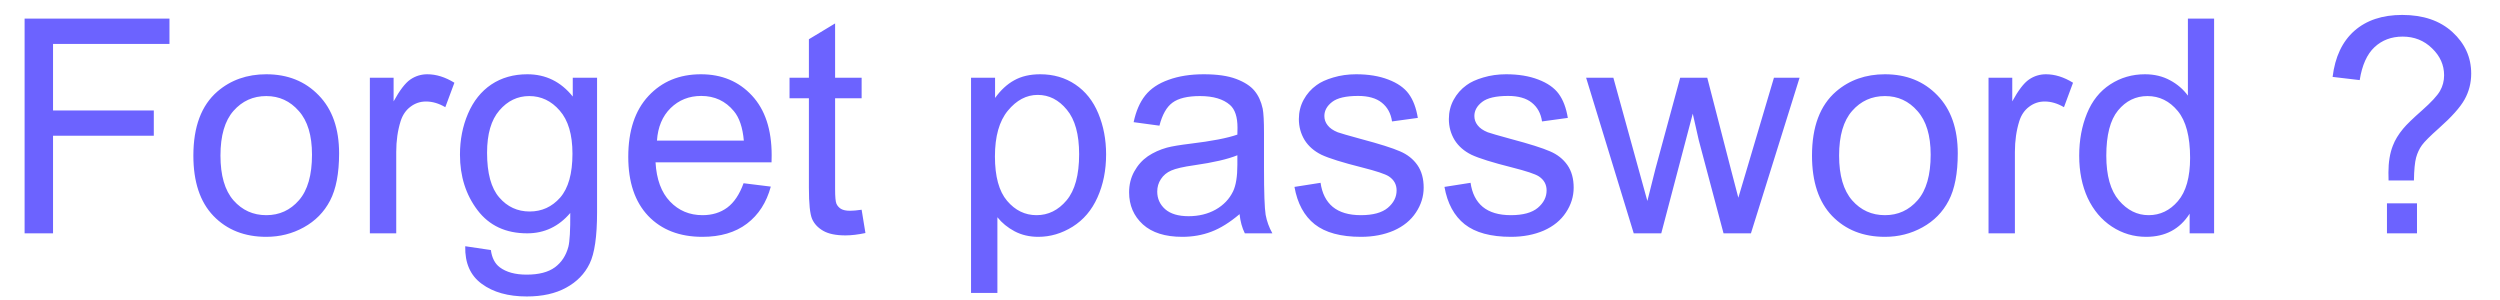 <svg width="75" height="9" viewBox="0 0 75 9" fill="none" xmlns="http://www.w3.org/2000/svg">
<path d="M0.738 7V0.558H5.084V1.318H1.591V3.313H4.614V4.073H1.591V7H0.738ZM5.801 4.667C5.801 3.802 6.041 3.162 6.521 2.746C6.923 2.4 7.412 2.228 7.989 2.228C8.631 2.228 9.155 2.438 9.562 2.86C9.97 3.279 10.173 3.859 10.173 4.601C10.173 5.201 10.082 5.674 9.901 6.02C9.722 6.363 9.46 6.629 9.114 6.82C8.771 7.01 8.396 7.105 7.989 7.105C7.336 7.105 6.807 6.896 6.403 6.477C6.001 6.058 5.801 5.455 5.801 4.667ZM6.614 4.667C6.614 5.264 6.744 5.712 7.005 6.011C7.266 6.307 7.594 6.455 7.989 6.455C8.382 6.455 8.709 6.306 8.969 6.007C9.23 5.708 9.36 5.252 9.36 4.64C9.36 4.063 9.229 3.626 8.965 3.331C8.704 3.032 8.379 2.882 7.989 2.882C7.594 2.882 7.266 3.03 7.005 3.326C6.744 3.622 6.614 4.069 6.614 4.667ZM11.096 7V2.333H11.808V3.041C11.99 2.709 12.157 2.491 12.309 2.386C12.464 2.28 12.634 2.228 12.819 2.228C13.085 2.228 13.356 2.312 13.632 2.482L13.359 3.216C13.166 3.102 12.973 3.045 12.779 3.045C12.606 3.045 12.451 3.098 12.313 3.203C12.176 3.306 12.078 3.449 12.019 3.634C11.931 3.915 11.887 4.223 11.887 4.557V7H11.096ZM13.957 7.387L14.726 7.501C14.758 7.738 14.848 7.911 14.994 8.02C15.19 8.166 15.459 8.239 15.798 8.239C16.165 8.239 16.447 8.166 16.646 8.02C16.846 7.873 16.98 7.668 17.051 7.404C17.092 7.243 17.111 6.905 17.108 6.389C16.762 6.796 16.331 7 15.816 7C15.174 7 14.678 6.769 14.326 6.306C13.975 5.843 13.799 5.288 13.799 4.64C13.799 4.195 13.879 3.785 14.04 3.41C14.202 3.032 14.435 2.74 14.739 2.535C15.047 2.33 15.407 2.228 15.82 2.228C16.371 2.228 16.825 2.45 17.183 2.896V2.333H17.912V6.367C17.912 7.094 17.837 7.608 17.688 7.91C17.541 8.214 17.307 8.455 16.985 8.63C16.666 8.806 16.271 8.894 15.803 8.894C15.246 8.894 14.796 8.768 14.454 8.516C14.111 8.267 13.945 7.891 13.957 7.387ZM14.612 4.583C14.612 5.195 14.733 5.642 14.977 5.923C15.22 6.205 15.524 6.345 15.891 6.345C16.254 6.345 16.559 6.206 16.805 5.928C17.051 5.646 17.174 5.207 17.174 4.609C17.174 4.038 17.046 3.607 16.791 3.317C16.54 3.027 16.235 2.882 15.877 2.882C15.526 2.882 15.227 3.026 14.981 3.313C14.735 3.597 14.612 4.021 14.612 4.583ZM22.307 5.497L23.124 5.598C22.995 6.076 22.756 6.446 22.408 6.71C22.059 6.974 21.614 7.105 21.072 7.105C20.389 7.105 19.847 6.896 19.446 6.477C19.047 6.055 18.848 5.465 18.848 4.706C18.848 3.921 19.05 3.312 19.455 2.878C19.859 2.444 20.383 2.228 21.028 2.228C21.652 2.228 22.162 2.44 22.557 2.865C22.953 3.29 23.15 3.887 23.15 4.658C23.15 4.705 23.149 4.775 23.146 4.869H19.666C19.695 5.381 19.84 5.774 20.101 6.046C20.361 6.319 20.686 6.455 21.076 6.455C21.366 6.455 21.614 6.379 21.819 6.227C22.024 6.074 22.186 5.831 22.307 5.497ZM19.709 4.218H22.315C22.28 3.826 22.181 3.531 22.017 3.335C21.765 3.03 21.438 2.878 21.037 2.878C20.673 2.878 20.367 3 20.118 3.243C19.872 3.486 19.736 3.811 19.709 4.218ZM25.849 6.292L25.963 6.991C25.74 7.038 25.541 7.062 25.365 7.062C25.078 7.062 24.855 7.016 24.697 6.925C24.539 6.834 24.428 6.716 24.363 6.569C24.299 6.42 24.267 6.108 24.267 5.633V2.948H23.686V2.333H24.267V1.177L25.053 0.703V2.333H25.849V2.948H25.053V5.677C25.053 5.903 25.066 6.048 25.093 6.112C25.122 6.177 25.168 6.228 25.229 6.266C25.294 6.304 25.384 6.323 25.502 6.323C25.589 6.323 25.705 6.313 25.849 6.292ZM29.131 8.789V2.333H29.852V2.939C30.022 2.702 30.214 2.525 30.428 2.408C30.642 2.288 30.901 2.228 31.206 2.228C31.604 2.228 31.956 2.33 32.26 2.535C32.565 2.74 32.795 3.03 32.95 3.405C33.105 3.777 33.183 4.186 33.183 4.631C33.183 5.109 33.097 5.54 32.924 5.923C32.754 6.304 32.505 6.597 32.177 6.802C31.852 7.004 31.509 7.105 31.148 7.105C30.885 7.105 30.648 7.05 30.436 6.938C30.229 6.827 30.057 6.687 29.922 6.517V8.789H29.131ZM29.848 4.693C29.848 5.293 29.969 5.737 30.212 6.024C30.456 6.312 30.75 6.455 31.096 6.455C31.447 6.455 31.748 6.307 31.997 6.011C32.248 5.712 32.374 5.251 32.374 4.627C32.374 4.032 32.252 3.587 32.005 3.291C31.762 2.995 31.471 2.847 31.131 2.847C30.794 2.847 30.495 3.005 30.234 3.322C29.977 3.635 29.848 4.092 29.848 4.693ZM37.187 6.424C36.894 6.673 36.611 6.849 36.338 6.952C36.069 7.054 35.779 7.105 35.468 7.105C34.956 7.105 34.562 6.981 34.286 6.732C34.011 6.48 33.873 6.159 33.873 5.77C33.873 5.541 33.924 5.333 34.027 5.146C34.132 4.955 34.269 4.803 34.435 4.688C34.605 4.574 34.796 4.488 35.007 4.429C35.162 4.388 35.397 4.349 35.71 4.311C36.349 4.234 36.819 4.144 37.121 4.038C37.123 3.93 37.125 3.861 37.125 3.832C37.125 3.509 37.05 3.282 36.901 3.15C36.699 2.972 36.398 2.882 36 2.882C35.628 2.882 35.352 2.948 35.174 3.08C34.998 3.209 34.868 3.439 34.783 3.77L34.009 3.665C34.08 3.333 34.195 3.067 34.356 2.865C34.518 2.66 34.751 2.503 35.055 2.395C35.36 2.283 35.713 2.228 36.114 2.228C36.513 2.228 36.836 2.274 37.085 2.368C37.334 2.462 37.518 2.581 37.635 2.724C37.752 2.865 37.834 3.043 37.881 3.26C37.907 3.395 37.92 3.638 37.92 3.99V5.044C37.92 5.78 37.937 6.246 37.969 6.442C38.004 6.635 38.071 6.821 38.171 7H37.345C37.263 6.836 37.21 6.644 37.187 6.424ZM37.121 4.658C36.834 4.775 36.403 4.875 35.829 4.957C35.503 5.003 35.273 5.056 35.139 5.115C35.004 5.173 34.9 5.26 34.827 5.374C34.753 5.485 34.717 5.61 34.717 5.748C34.717 5.958 34.796 6.134 34.954 6.275C35.115 6.416 35.35 6.486 35.657 6.486C35.962 6.486 36.233 6.42 36.47 6.288C36.708 6.153 36.882 5.97 36.993 5.739C37.078 5.56 37.121 5.296 37.121 4.948V4.658ZM38.834 5.607L39.617 5.484C39.661 5.797 39.782 6.038 39.981 6.205C40.184 6.372 40.465 6.455 40.825 6.455C41.188 6.455 41.458 6.382 41.634 6.235C41.81 6.086 41.898 5.912 41.898 5.712C41.898 5.534 41.82 5.393 41.665 5.291C41.556 5.22 41.287 5.131 40.856 5.022C40.276 4.876 39.873 4.75 39.648 4.645C39.425 4.536 39.255 4.388 39.138 4.201C39.023 4.01 38.966 3.801 38.966 3.572C38.966 3.364 39.013 3.172 39.107 2.997C39.204 2.818 39.334 2.67 39.498 2.553C39.621 2.462 39.788 2.386 39.999 2.324C40.213 2.26 40.441 2.228 40.685 2.228C41.051 2.228 41.372 2.28 41.647 2.386C41.925 2.491 42.13 2.635 42.262 2.816C42.394 2.995 42.485 3.235 42.535 3.537L41.761 3.643C41.726 3.402 41.623 3.215 41.454 3.08C41.287 2.945 41.049 2.878 40.742 2.878C40.378 2.878 40.119 2.938 39.964 3.058C39.809 3.178 39.731 3.319 39.731 3.48C39.731 3.583 39.763 3.675 39.828 3.757C39.892 3.842 39.993 3.912 40.131 3.968C40.21 3.997 40.443 4.064 40.83 4.17C41.389 4.319 41.779 4.442 41.998 4.539C42.221 4.633 42.395 4.771 42.522 4.952C42.648 5.134 42.71 5.359 42.71 5.629C42.71 5.893 42.633 6.142 42.477 6.376C42.325 6.607 42.104 6.788 41.814 6.917C41.524 7.042 41.196 7.105 40.83 7.105C40.223 7.105 39.76 6.979 39.441 6.728C39.124 6.476 38.922 6.102 38.834 5.607ZM43.334 5.607L44.117 5.484C44.161 5.797 44.282 6.038 44.481 6.205C44.684 6.372 44.965 6.455 45.325 6.455C45.688 6.455 45.958 6.382 46.134 6.235C46.31 6.086 46.398 5.912 46.398 5.712C46.398 5.534 46.32 5.393 46.165 5.291C46.056 5.22 45.787 5.131 45.356 5.022C44.776 4.876 44.373 4.75 44.148 4.645C43.925 4.536 43.755 4.388 43.638 4.201C43.523 4.01 43.466 3.801 43.466 3.572C43.466 3.364 43.513 3.172 43.607 2.997C43.704 2.818 43.834 2.67 43.998 2.553C44.121 2.462 44.288 2.386 44.499 2.324C44.713 2.26 44.941 2.228 45.185 2.228C45.551 2.228 45.872 2.28 46.147 2.386C46.425 2.491 46.63 2.635 46.762 2.816C46.894 2.995 46.985 3.235 47.035 3.537L46.261 3.643C46.226 3.402 46.123 3.215 45.954 3.08C45.787 2.945 45.549 2.878 45.242 2.878C44.878 2.878 44.619 2.938 44.464 3.058C44.309 3.178 44.231 3.319 44.231 3.48C44.231 3.583 44.263 3.675 44.328 3.757C44.392 3.842 44.493 3.912 44.631 3.968C44.71 3.997 44.943 4.064 45.33 4.17C45.889 4.319 46.279 4.442 46.498 4.539C46.721 4.633 46.895 4.771 47.022 4.952C47.148 5.134 47.21 5.359 47.21 5.629C47.21 5.893 47.133 6.142 46.977 6.376C46.825 6.607 46.604 6.788 46.314 6.917C46.024 7.042 45.696 7.105 45.33 7.105C44.723 7.105 44.26 6.979 43.941 6.728C43.624 6.476 43.422 6.102 43.334 5.607ZM49.012 7L47.584 2.333H48.401L49.144 5.027L49.421 6.029C49.433 5.979 49.513 5.658 49.663 5.066L50.405 2.333H51.218L51.917 5.04L52.15 5.932L52.418 5.031L53.218 2.333H53.987L52.528 7H51.706L50.963 4.205L50.783 3.41L49.838 7H49.012ZM54.36 4.667C54.36 3.802 54.601 3.162 55.081 2.746C55.482 2.4 55.972 2.228 56.549 2.228C57.19 2.228 57.715 2.438 58.122 2.86C58.529 3.279 58.733 3.859 58.733 4.601C58.733 5.201 58.642 5.674 58.46 6.02C58.282 6.363 58.02 6.629 57.674 6.82C57.331 7.01 56.956 7.105 56.549 7.105C55.895 7.105 55.367 6.896 54.962 6.477C54.561 6.058 54.36 5.455 54.36 4.667ZM55.173 4.667C55.173 5.264 55.304 5.712 55.565 6.011C55.825 6.307 56.153 6.455 56.549 6.455C56.941 6.455 57.268 6.306 57.529 6.007C57.79 5.708 57.92 5.252 57.92 4.64C57.92 4.063 57.788 3.626 57.524 3.331C57.264 3.032 56.938 2.882 56.549 2.882C56.153 2.882 55.825 3.03 55.565 3.326C55.304 3.622 55.173 4.069 55.173 4.667ZM59.656 7V2.333H60.368V3.041C60.549 2.709 60.716 2.491 60.869 2.386C61.024 2.28 61.194 2.228 61.378 2.228C61.645 2.228 61.916 2.312 62.191 2.482L61.919 3.216C61.726 3.102 61.532 3.045 61.339 3.045C61.166 3.045 61.011 3.098 60.873 3.203C60.735 3.306 60.637 3.449 60.579 3.634C60.491 3.915 60.447 4.223 60.447 4.557V7H59.656ZM65.689 7V6.411C65.394 6.874 64.959 7.105 64.384 7.105C64.012 7.105 63.669 7.003 63.356 6.798C63.045 6.593 62.804 6.307 62.631 5.941C62.461 5.572 62.376 5.148 62.376 4.671C62.376 4.205 62.454 3.783 62.609 3.405C62.764 3.024 62.997 2.733 63.308 2.531C63.618 2.329 63.965 2.228 64.349 2.228C64.63 2.228 64.881 2.288 65.101 2.408C65.32 2.525 65.499 2.679 65.637 2.869V0.558H66.423V7H65.689ZM63.189 4.671C63.189 5.269 63.315 5.715 63.567 6.011C63.819 6.307 64.116 6.455 64.459 6.455C64.805 6.455 65.098 6.314 65.338 6.033C65.581 5.749 65.703 5.317 65.703 4.737C65.703 4.098 65.58 3.629 65.334 3.331C65.087 3.032 64.784 2.882 64.424 2.882C64.072 2.882 63.778 3.026 63.541 3.313C63.306 3.6 63.189 4.053 63.189 4.671ZM71.657 5.414C71.654 5.308 71.653 5.229 71.653 5.176C71.653 4.866 71.697 4.598 71.785 4.372C71.849 4.202 71.953 4.031 72.097 3.858C72.202 3.732 72.391 3.549 72.664 3.309C72.939 3.065 73.118 2.872 73.2 2.729C73.282 2.585 73.323 2.428 73.323 2.258C73.323 1.951 73.203 1.681 72.962 1.45C72.722 1.215 72.428 1.098 72.079 1.098C71.742 1.098 71.461 1.204 71.235 1.415C71.01 1.625 70.862 1.955 70.791 2.403L69.978 2.307C70.052 1.706 70.269 1.246 70.629 0.927C70.992 0.607 71.471 0.448 72.066 0.448C72.696 0.448 73.198 0.619 73.573 0.962C73.948 1.305 74.136 1.719 74.136 2.206C74.136 2.487 74.07 2.746 73.938 2.983C73.806 3.221 73.548 3.509 73.165 3.849C72.907 4.078 72.738 4.246 72.659 4.354C72.58 4.463 72.522 4.587 72.483 4.728C72.445 4.869 72.423 5.097 72.418 5.414H71.657ZM71.609 7V6.099H72.51V7H71.609Z" fill="#6C63FF"/>
</svg>
